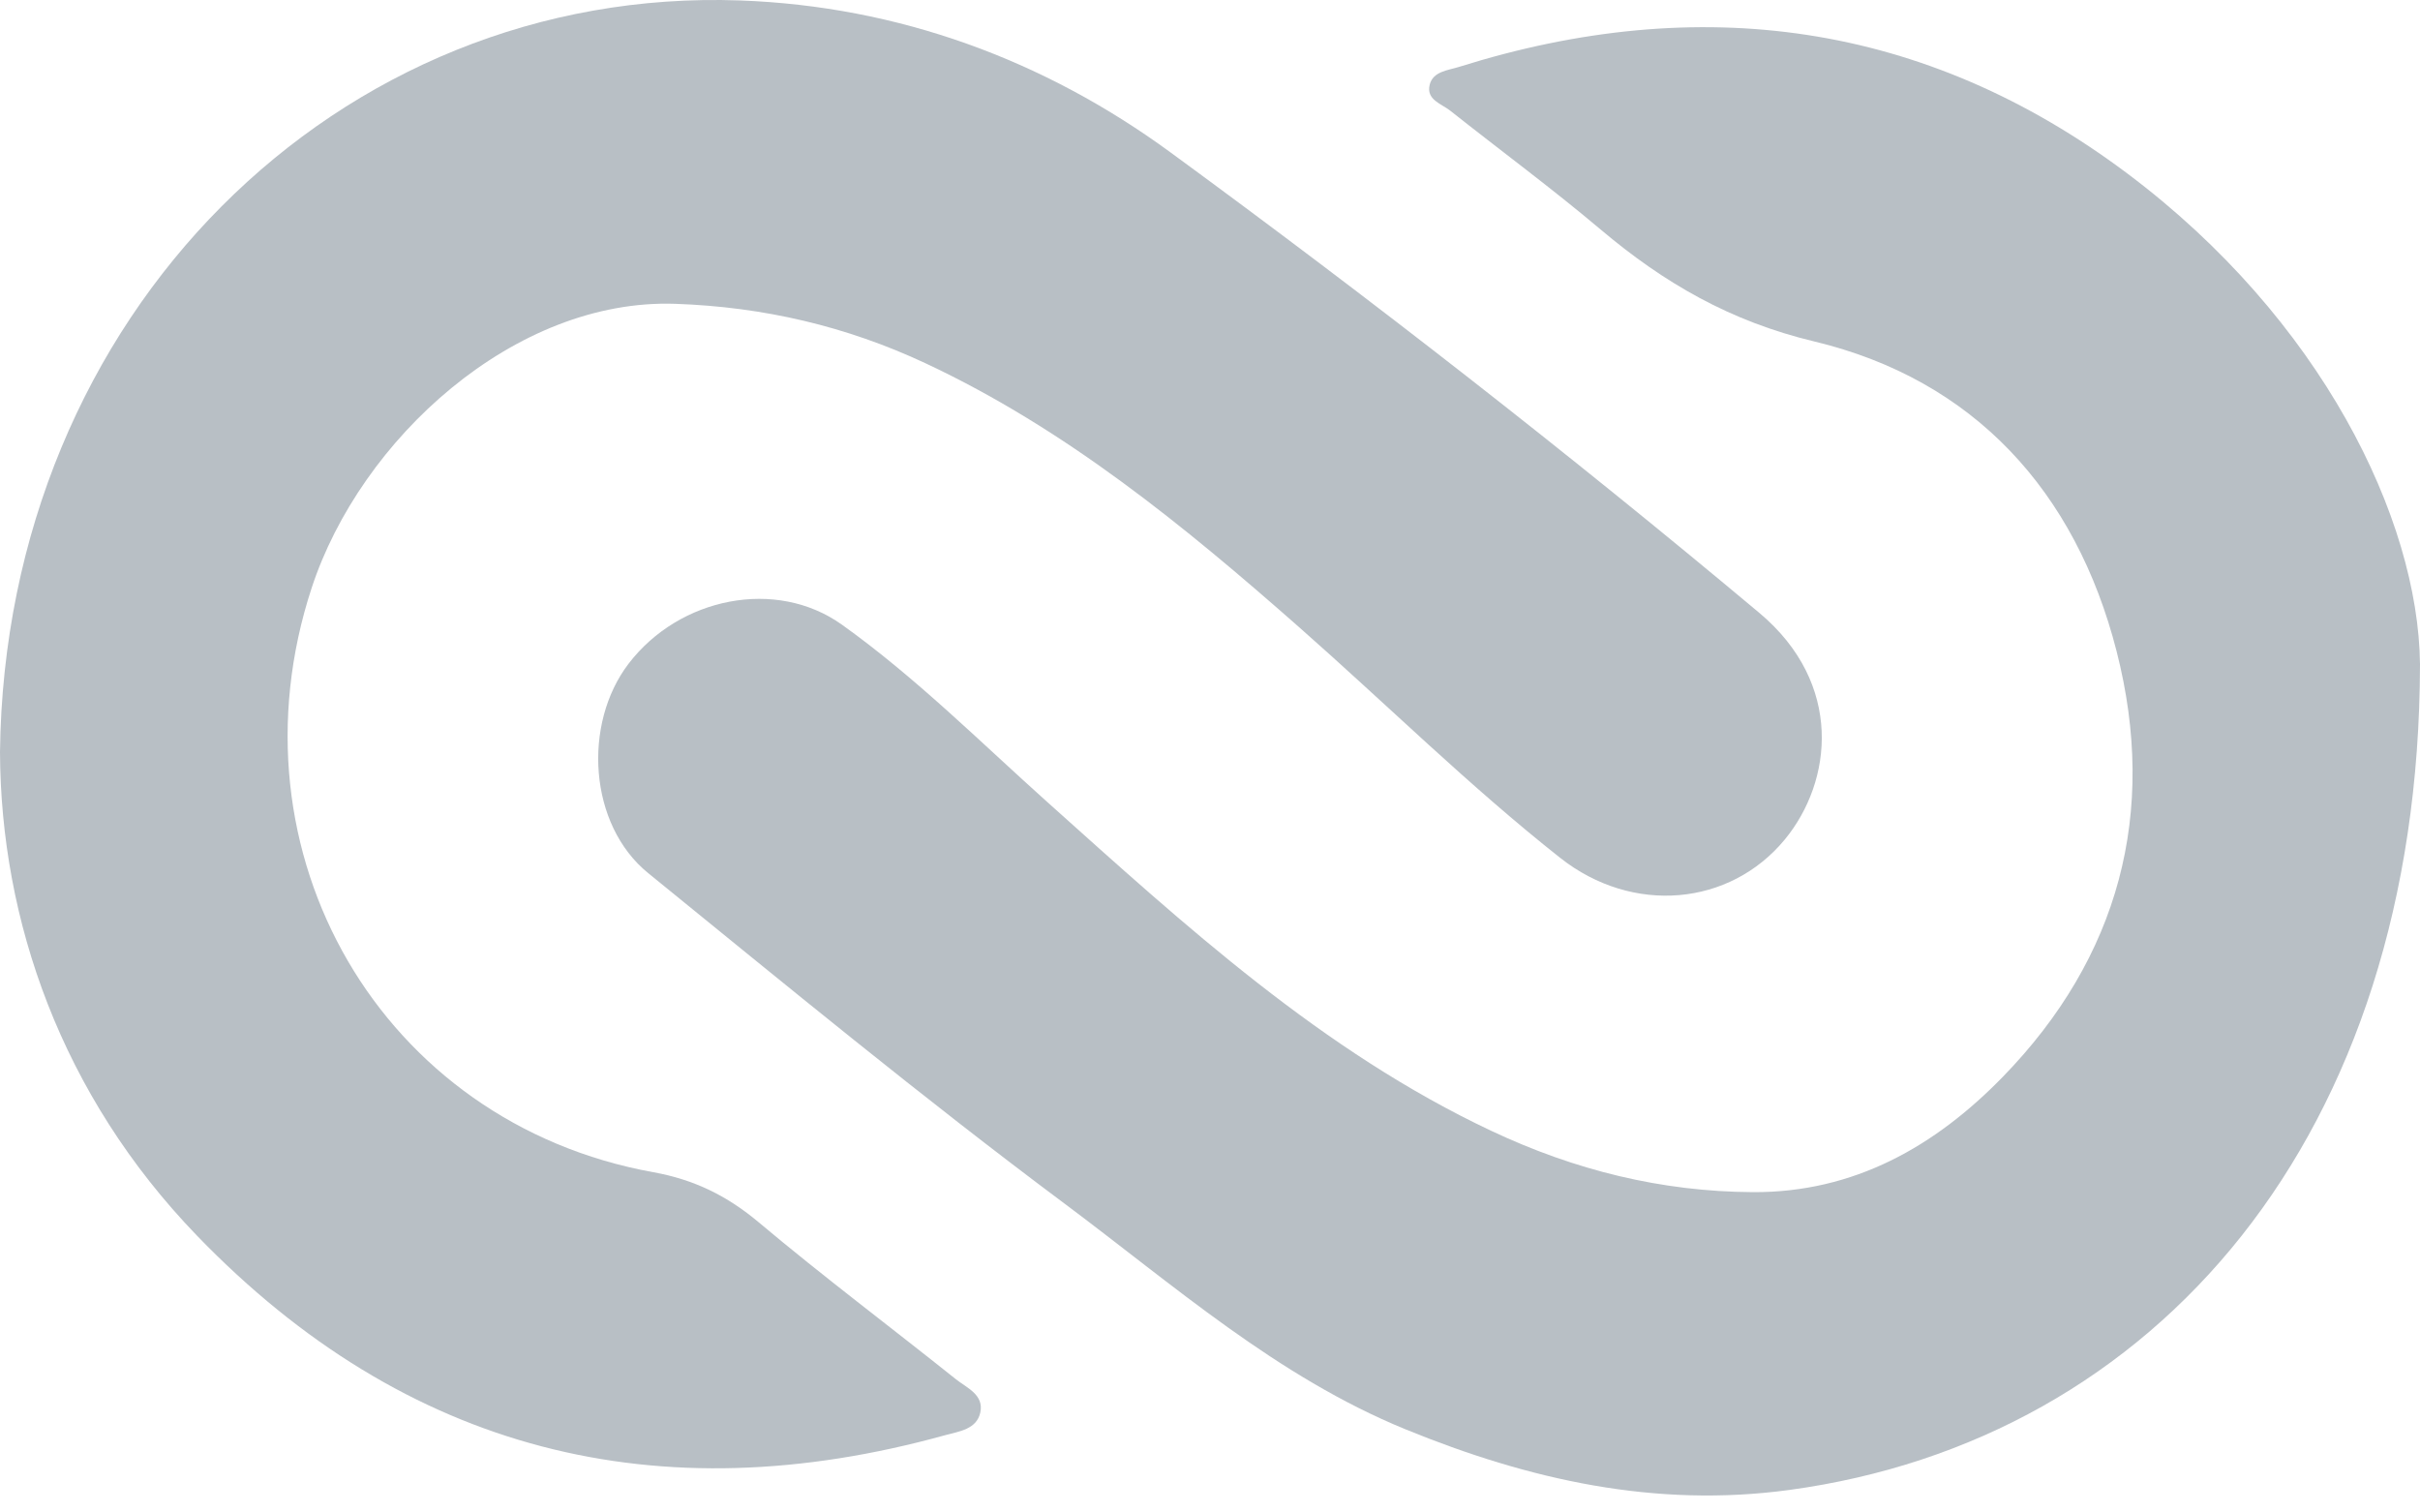<?xml version="1.0" encoding="UTF-8"?>
<svg width="80px" height="50px" viewBox="0 0 80 50" version="1.1" xmlns="http://www.w3.org/2000/svg" xmlns:xlink="http://www.w3.org/1999/xlink">
    <g id="Page-1" stroke="none" stroke-width="1" fill="none" fill-rule="evenodd">
        <g id="Home-Final" transform="translate(-1085, -5433)" fill="#B8BFC5">
            <g id="Group-18-Copy-2" transform="translate(195, 5373)">
                <g id="Group-29-Copy" transform="translate(810, 0)">
                    <g id="Group-30" transform="translate(80, 60)">
                        <path d="M80,21.956 C79.973,37.592 71.252,47.607 59.16,49.254 C54.716,49.859 50.546,48.92 46.461,47.25 C42.206,45.509 38.799,42.481 35.175,39.777 C30.486,36.277 25.971,32.556 21.429,28.865 C19.457,27.263 19.258,23.933 20.78,21.94 C22.455,19.748 25.657,19.094 27.837,20.654 C30.272,22.395 32.398,24.522 34.626,26.518 C39.186,30.603 43.697,34.746 49.31,37.389 C52.056,38.682 54.911,39.393 57.945,39.41 C61.292,39.428 63.972,37.897 66.211,35.596 C70.048,31.652 71.333,26.865 69.971,21.533 C68.619,16.24 65.247,12.552 59.976,11.288 C57.194,10.622 55.006,9.353 52.913,7.587 C51.3,6.226 49.598,4.972 47.944,3.661 C47.652,3.429 47.137,3.298 47.263,2.799 C47.374,2.358 47.865,2.327 48.23,2.212 C56.164,-0.282 63.626,0.715 70.318,5.73 C76.746,10.547 79.945,17.152 80,21.956" id="Fill-6"></path>
                        <path d="M0,24.865 C0.166,10.363 11.213,-0.466 24.469,0.015 C29.697,0.206 34.507,1.974 38.692,5.036 C45.334,9.898 51.831,14.962 58.155,20.257 C60.956,22.603 60.578,25.84 59.002,27.752 C57.189,29.951 53.976,30.253 51.576,28.359 C48.565,25.981 45.833,23.278 42.956,20.743 C39.145,17.384 35.229,14.179 30.595,12.009 C27.971,10.78 25.233,10.146 22.334,10.044 C17.012,9.857 11.917,14.516 10.304,19.432 C7.426,28.201 12.614,37.13 21.595,38.751 C22.949,38.995 24.038,39.53 25.086,40.411 C27.21,42.196 29.431,43.862 31.599,45.594 C31.958,45.881 32.533,46.104 32.407,46.694 C32.287,47.255 31.696,47.32 31.251,47.443 C21.754,50.076 13.423,48 6.518,40.855 C2.011,36.192 0.024,30.412 0,24.865" id="Fill-9"></path>
                    </g>
                </g>
            </g>
        </g>
    </g>
</svg>
